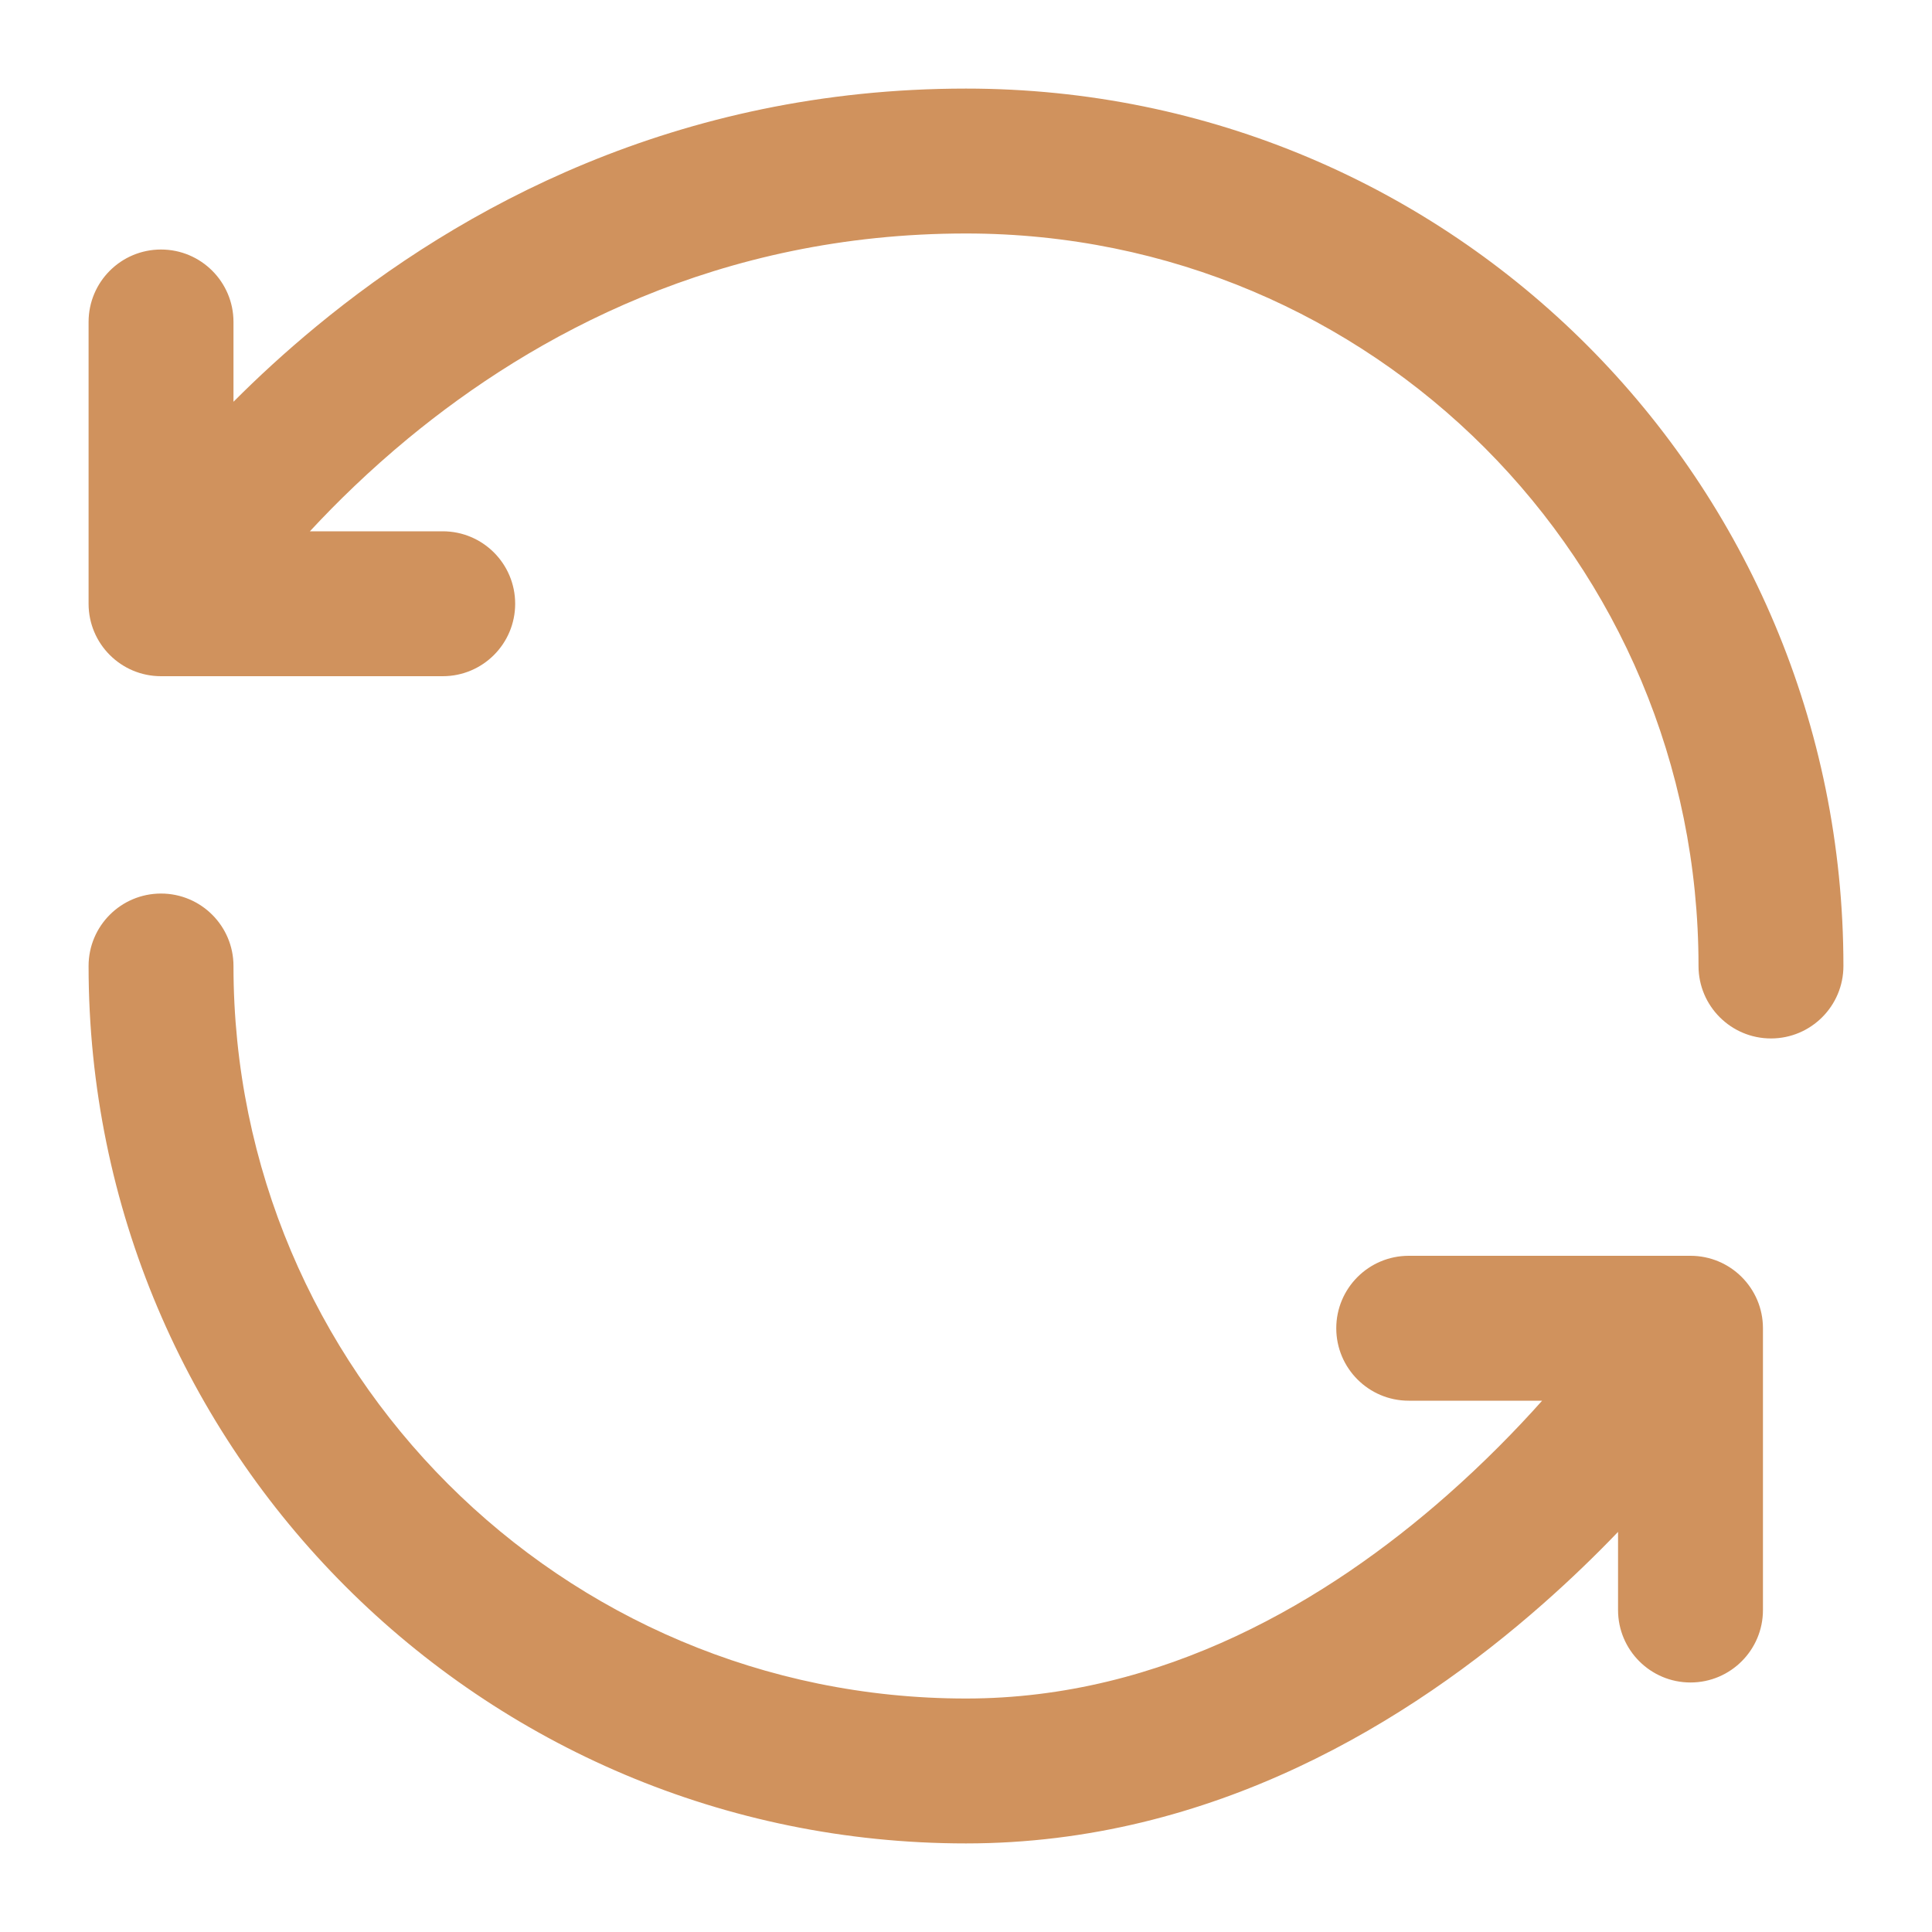 <svg width="20" height="20" viewBox="0 0 20 20" fill="none" xmlns="http://www.w3.org/2000/svg">
<path fill-rule="evenodd" clip-rule="evenodd" d="M3.273 3.38C4.756 2.156 7.002 0.917 10 0.917C15.045 0.917 19.083 4.985 19.083 10C19.083 10.414 18.747 10.75 18.333 10.75C17.919 10.75 17.583 10.414 17.583 10C17.583 5.81 14.214 2.417 10 2.417C7.442 2.417 5.522 3.469 4.227 4.537C3.825 4.869 3.485 5.201 3.208 5.5H4.583C4.998 5.5 5.333 5.836 5.333 6.25C5.333 6.664 4.998 7 4.583 7H1.667C1.252 7 0.917 6.664 0.917 6.25V3.333C0.917 2.919 1.252 2.583 1.667 2.583C2.081 2.583 2.417 2.919 2.417 3.333V4.159C2.668 3.907 2.953 3.644 3.273 3.38ZM2.307 6.64C2.307 6.64 2.307 6.64 2.307 6.64L2.307 6.64ZM1.667 9.25C2.081 9.25 2.417 9.586 2.417 10C2.417 14.188 5.812 17.583 10 17.583C12.045 17.583 13.75 16.563 14.98 15.479C15.362 15.142 15.692 14.805 15.964 14.5H14.583C14.169 14.5 13.833 14.164 13.833 13.75C13.833 13.336 14.169 13 14.583 13H17.5C17.914 13 18.25 13.336 18.25 13.75V16.667C18.25 17.081 17.914 17.417 17.5 17.417C17.086 17.417 16.75 17.081 16.75 16.667V15.858C16.518 16.1 16.258 16.352 15.972 16.604C14.602 17.812 12.557 19.083 10 19.083C4.983 19.083 0.917 15.017 0.917 10C0.917 9.586 1.252 9.25 1.667 9.25Z" fill="#D0925D"/>
</svg>
